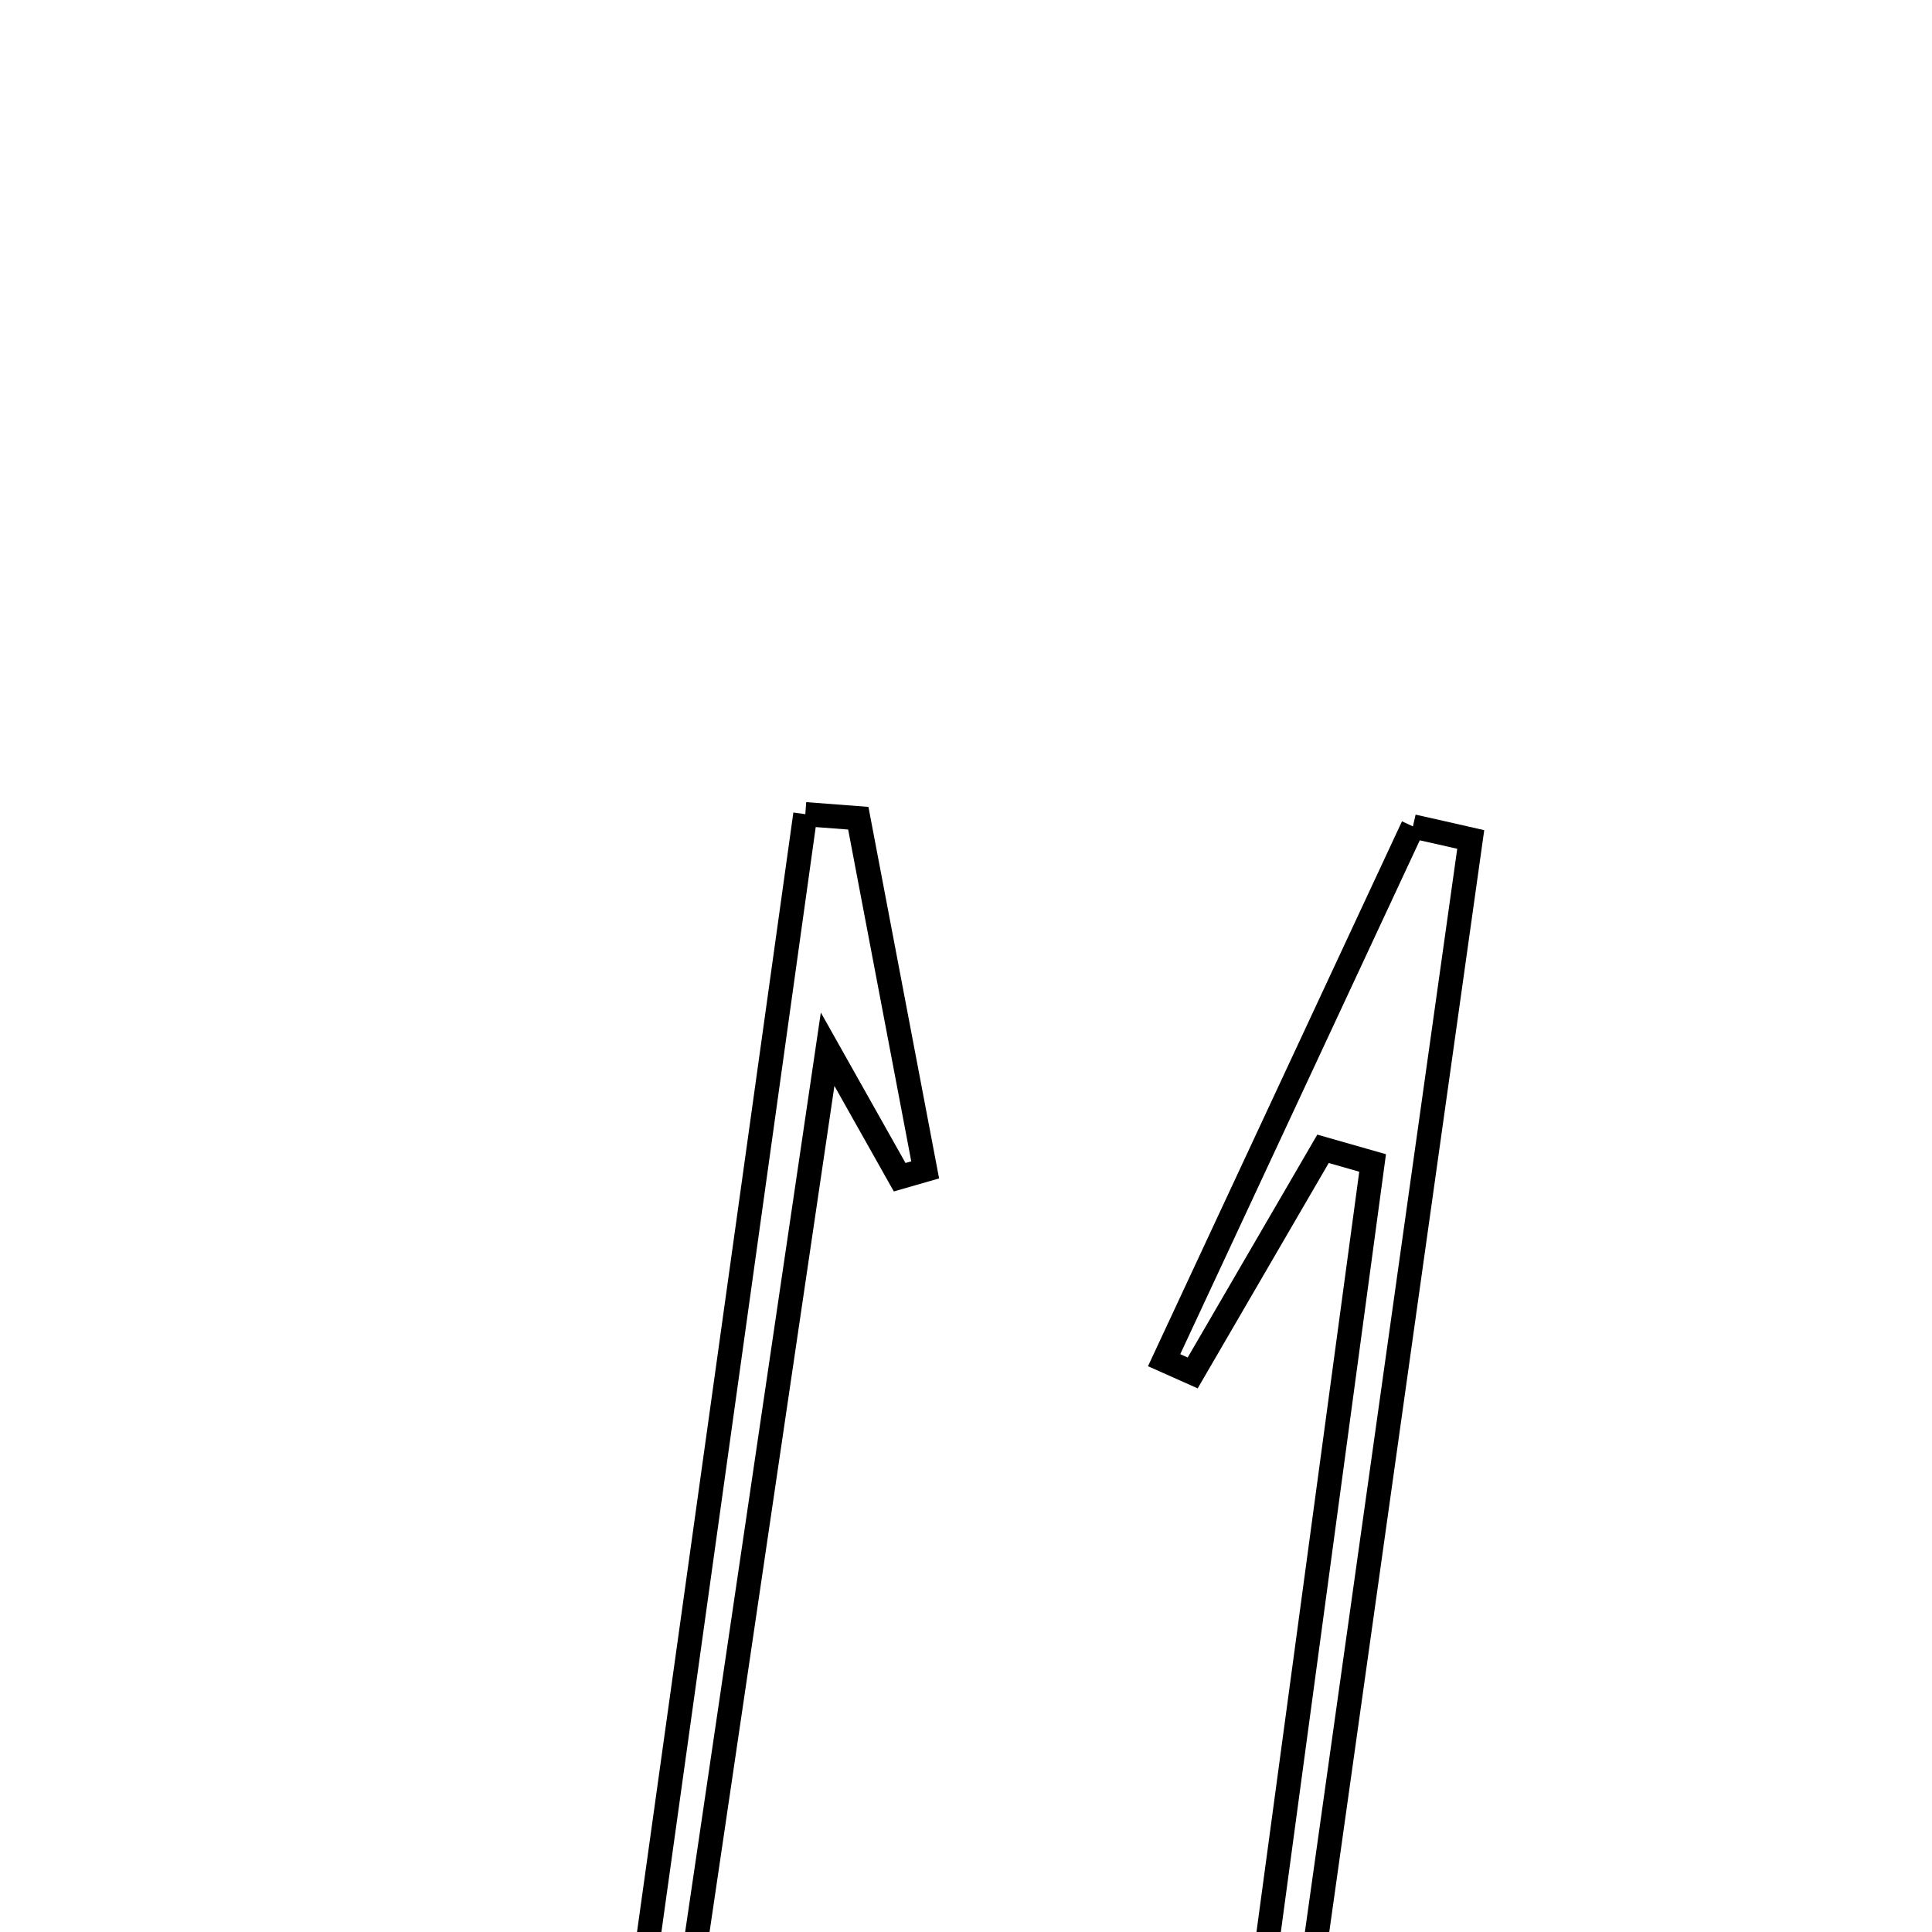 <svg xmlns="http://www.w3.org/2000/svg" viewBox="0.0 0.0 24.0 24.0" height="200px" width="200px"><path fill="none" stroke="black" stroke-width=".3" stroke-opacity="1.0"  filling="0" d="M10.004 10.114 C10.223 10.13 10.443 10.147 10.662 10.164 C10.939 11.62 11.216 13.077 11.493 14.533 C11.387 14.564 11.282 14.594 11.176 14.624 C10.958 14.237 10.74 13.85 10.281 13.034 C9.445 18.704 8.664 23.994 7.883 29.284 C7.702 29.255 7.521 29.226 7.339 29.197 C8.228 22.836 9.116 16.475 10.004 10.114"></path>
<path fill="none" stroke="black" stroke-width=".3" stroke-opacity="1.0"  filling="0" d="M17.552 10.266 C17.791 10.32 18.031 10.373 18.27 10.428 C17.385 16.723 16.5 23.018 15.614 29.313 C15.427 29.29 15.239 29.267 15.051 29.244 C15.718 24.312 16.385 19.379 17.051 14.447 C16.846 14.389 16.641 14.33 16.435 14.271 C15.895 15.199 15.355 16.127 14.816 17.055 C14.697 17.002 14.579 16.95 14.461 16.897 C15.491 14.687 16.522 12.476 17.552 10.266"></path></svg>